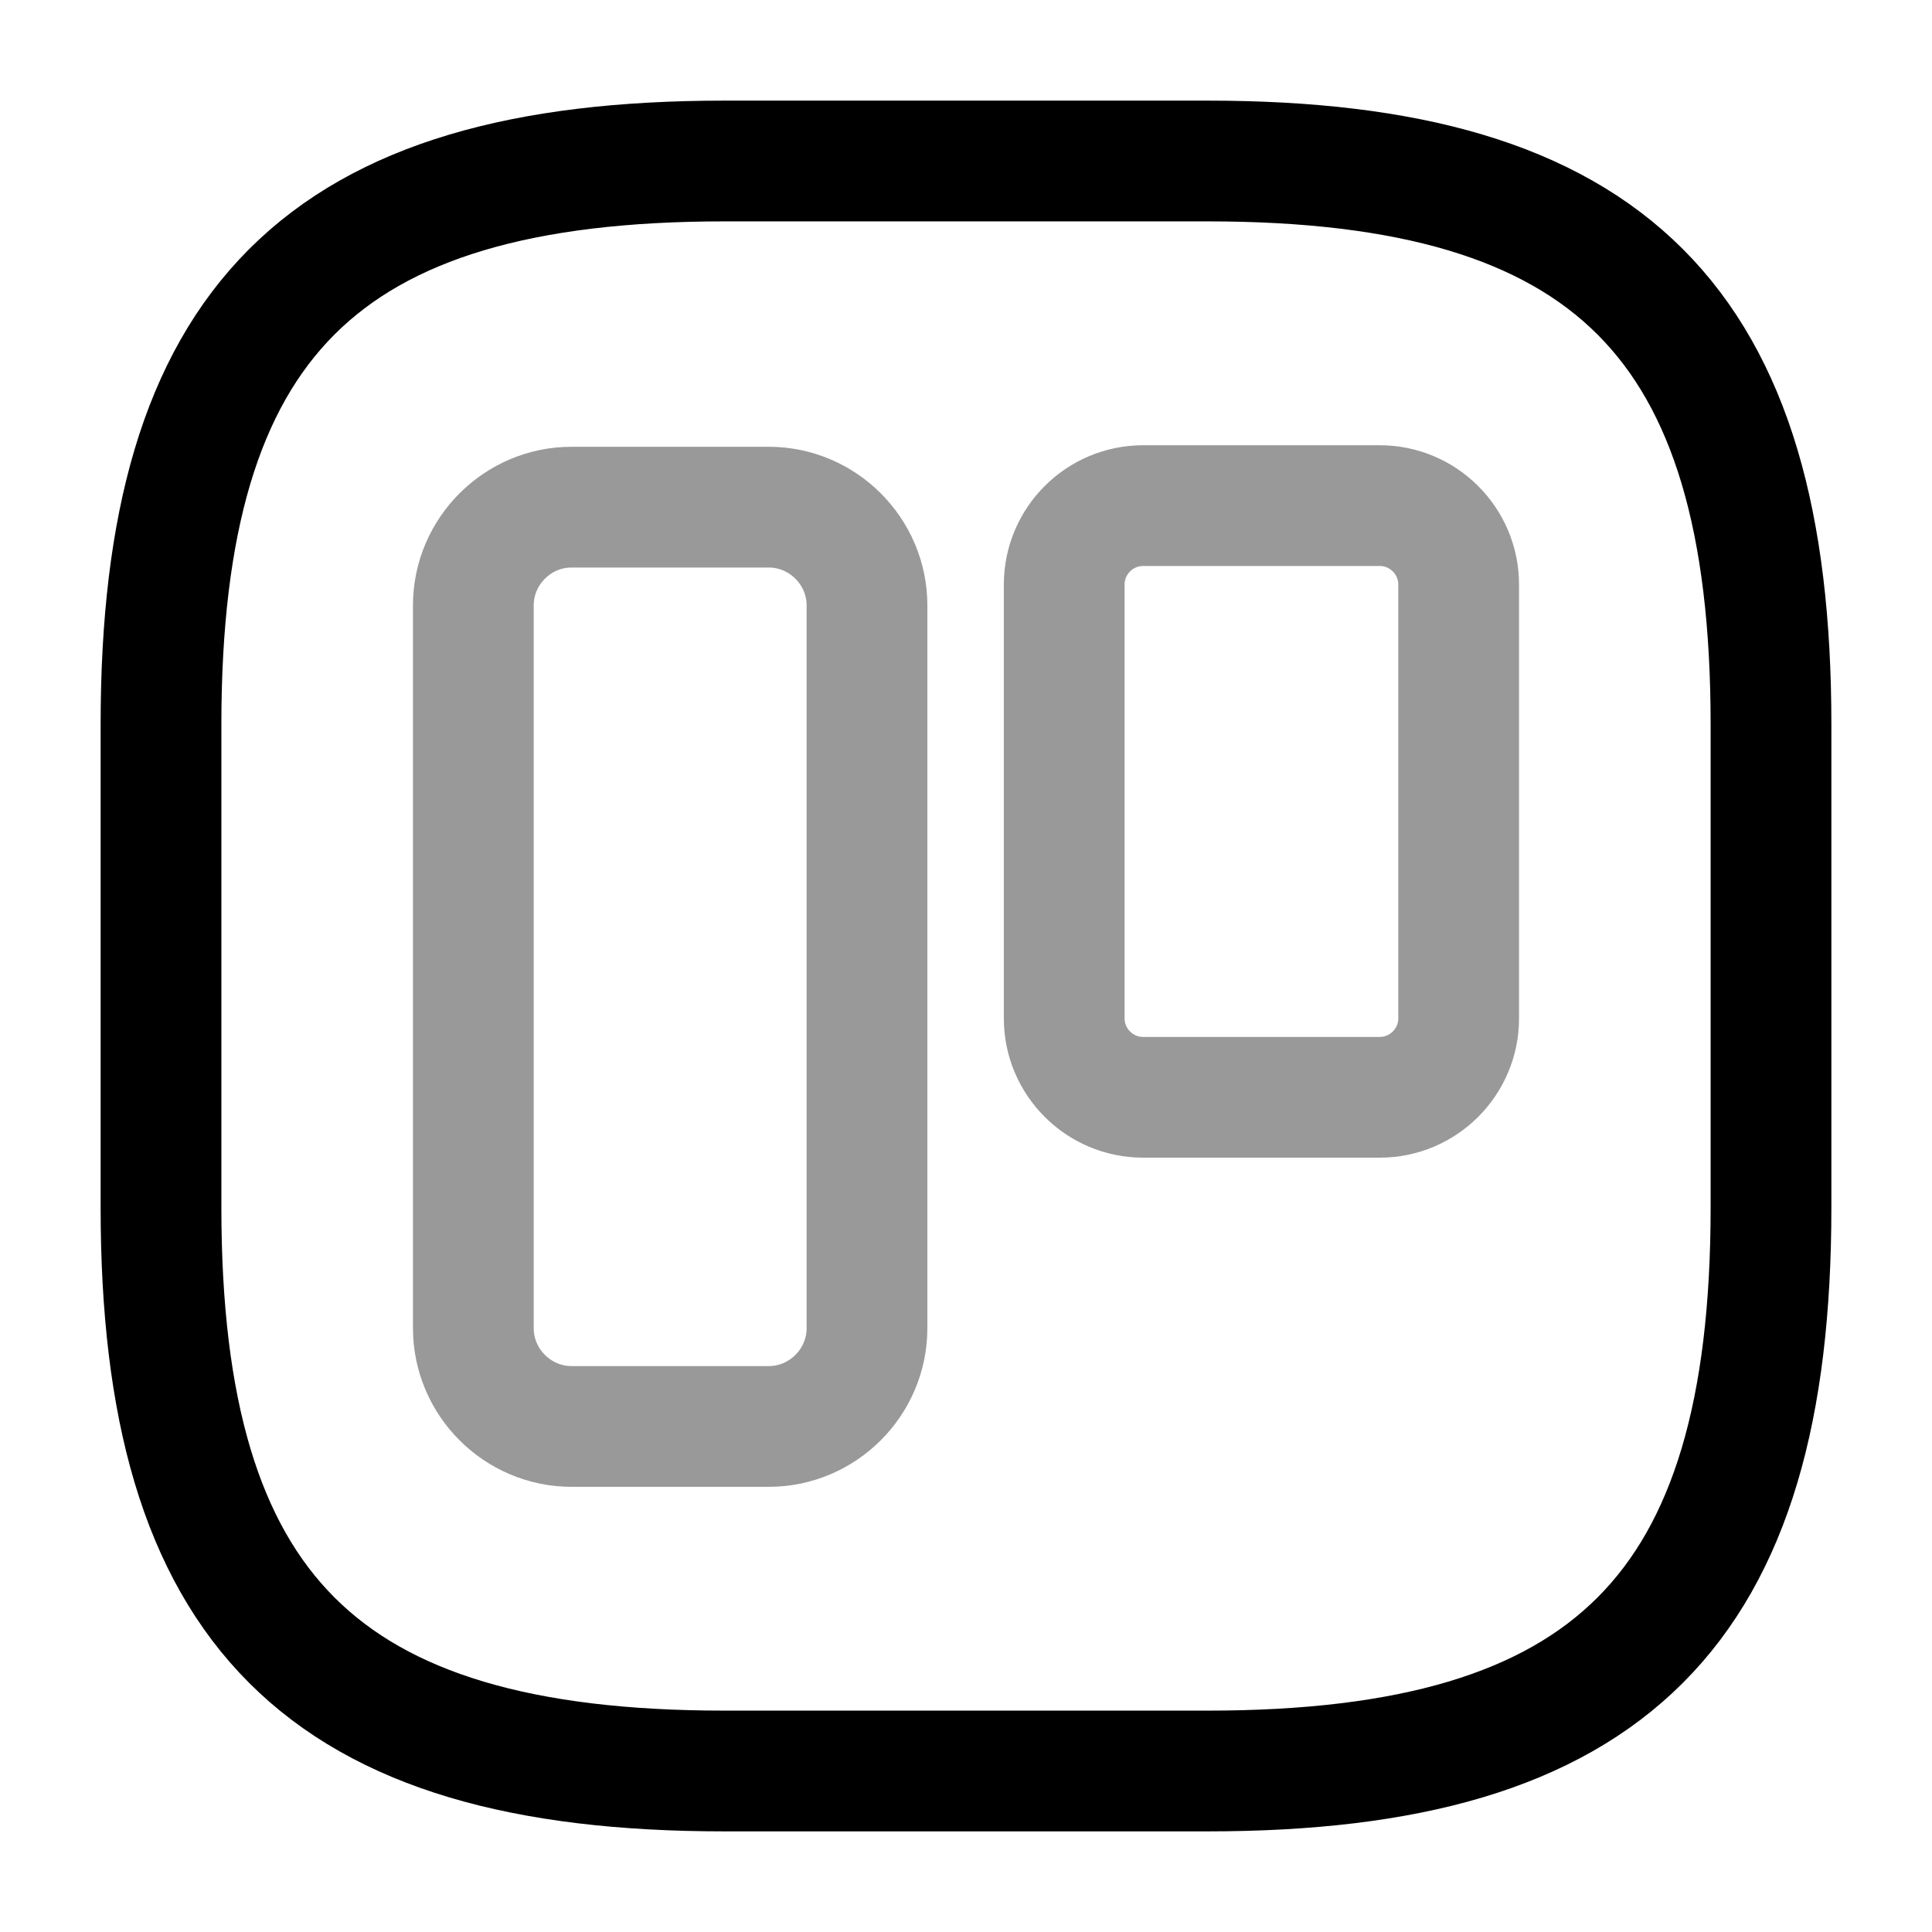 <svg width="24" height="24" fill="none" xmlns="http://www.w3.org/2000/svg"><path d="M15 22H9c-5 0-7-2-7-7V9c0-5 2-7 7-7h6c5 0 7 2 7 7v6c0 5-2 7-7 7Z" stroke="#000" stroke-width="1.5" stroke-linecap="round" stroke-linejoin="round"/><path opacity=".4" d="M9.55 17.72H7.1c-.67 0-1.22-.55-1.22-1.22V7.52c0-.67.55-1.22 1.22-1.22h2.45c.67 0 1.22.55 1.22 1.22v8.98c0 .67-.55 1.22-1.22 1.22ZM17.14 13.631H14.2c-.54 0-.98-.44-.98-.98v-5.39c0-.54.44-.98.98-.98h2.94c.54 0 .98.44.98.98v5.39c0 .54-.44.98-.98.98Z" stroke="#000" stroke-width="1.5" stroke-miterlimit="10"/></svg>
